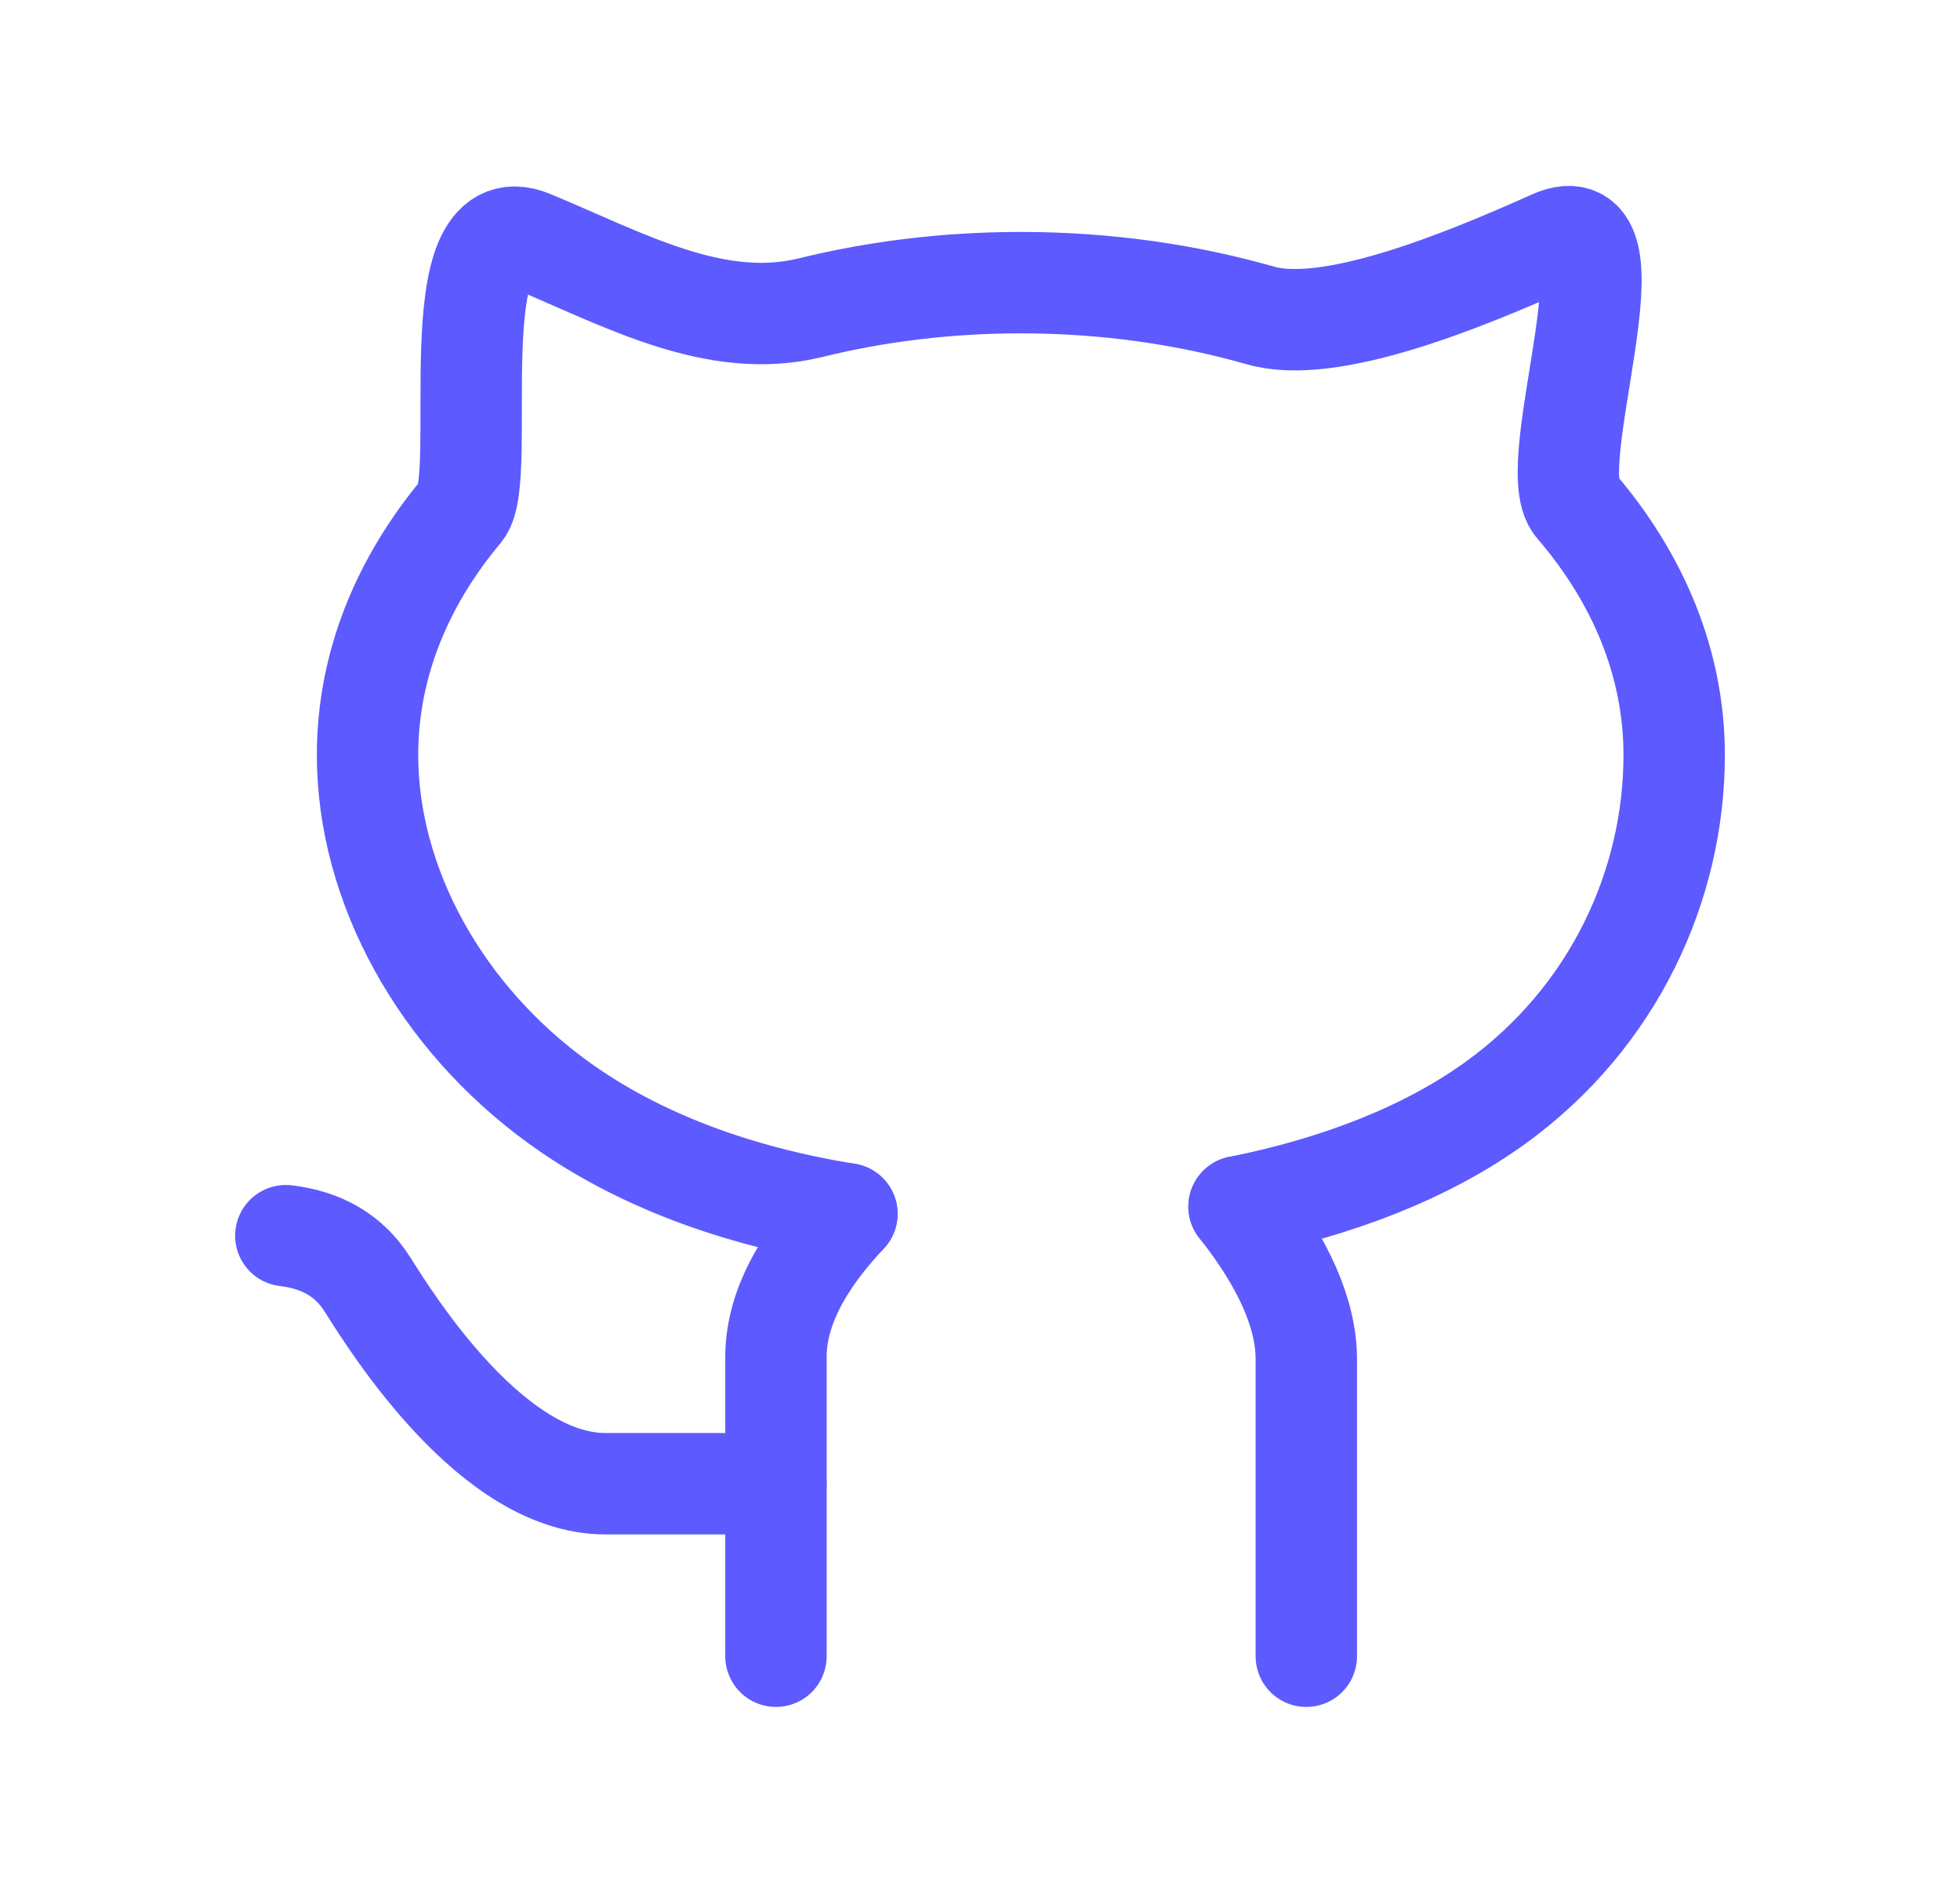<svg width="29" height="28" viewBox="0 0 29 28" fill="none" xmlns="http://www.w3.org/2000/svg">
<path d="M18.333 17.849C19.785 17.558 21.103 17.053 22.127 16.313C23.877 15.049 24.771 13.096 24.771 11.167C24.771 9.814 24.238 8.55 23.317 7.48C22.803 6.884 24.305 2.963 22.97 3.562C21.636 4.161 19.678 4.96 18.652 4.667C17.554 4.354 16.357 4.181 15.104 4.181C14.016 4.181 12.97 4.311 11.994 4.551C10.576 4.899 9.219 4.127 7.854 3.562C6.489 2.997 7.234 7.071 6.829 7.555C5.946 8.609 5.438 9.845 5.438 11.167C5.438 13.096 6.519 15.049 8.269 16.313C9.434 17.155 10.896 17.692 12.53 17.956" stroke="#5d5aff" stroke-width="1.5" stroke-linecap="round" stroke-linejoin="round"/>
<path d="M12.531 17.956C11.831 18.699 11.481 19.404 11.481 20.071C11.481 20.739 11.481 21.785 11.481 24.5" stroke="#5d5aff" stroke-width="1.5" stroke-linecap="round" stroke-linejoin="round"/>
<path d="M18.333 17.848C18.996 18.687 19.328 19.44 19.328 20.108C19.328 20.775 19.328 21.809 19.328 24.5" stroke="#5d5aff" stroke-width="1.5" stroke-linecap="round" stroke-linejoin="round"/>
<path d="M4.229 18.279C4.772 18.343 5.175 18.583 5.437 19.001C5.831 19.626 7.295 21.948 8.957 21.948C10.065 21.948 10.906 21.948 11.481 21.948" stroke="#5d5aff" stroke-width="1.5" stroke-linecap="round" stroke-linejoin="round"/>
</svg>

